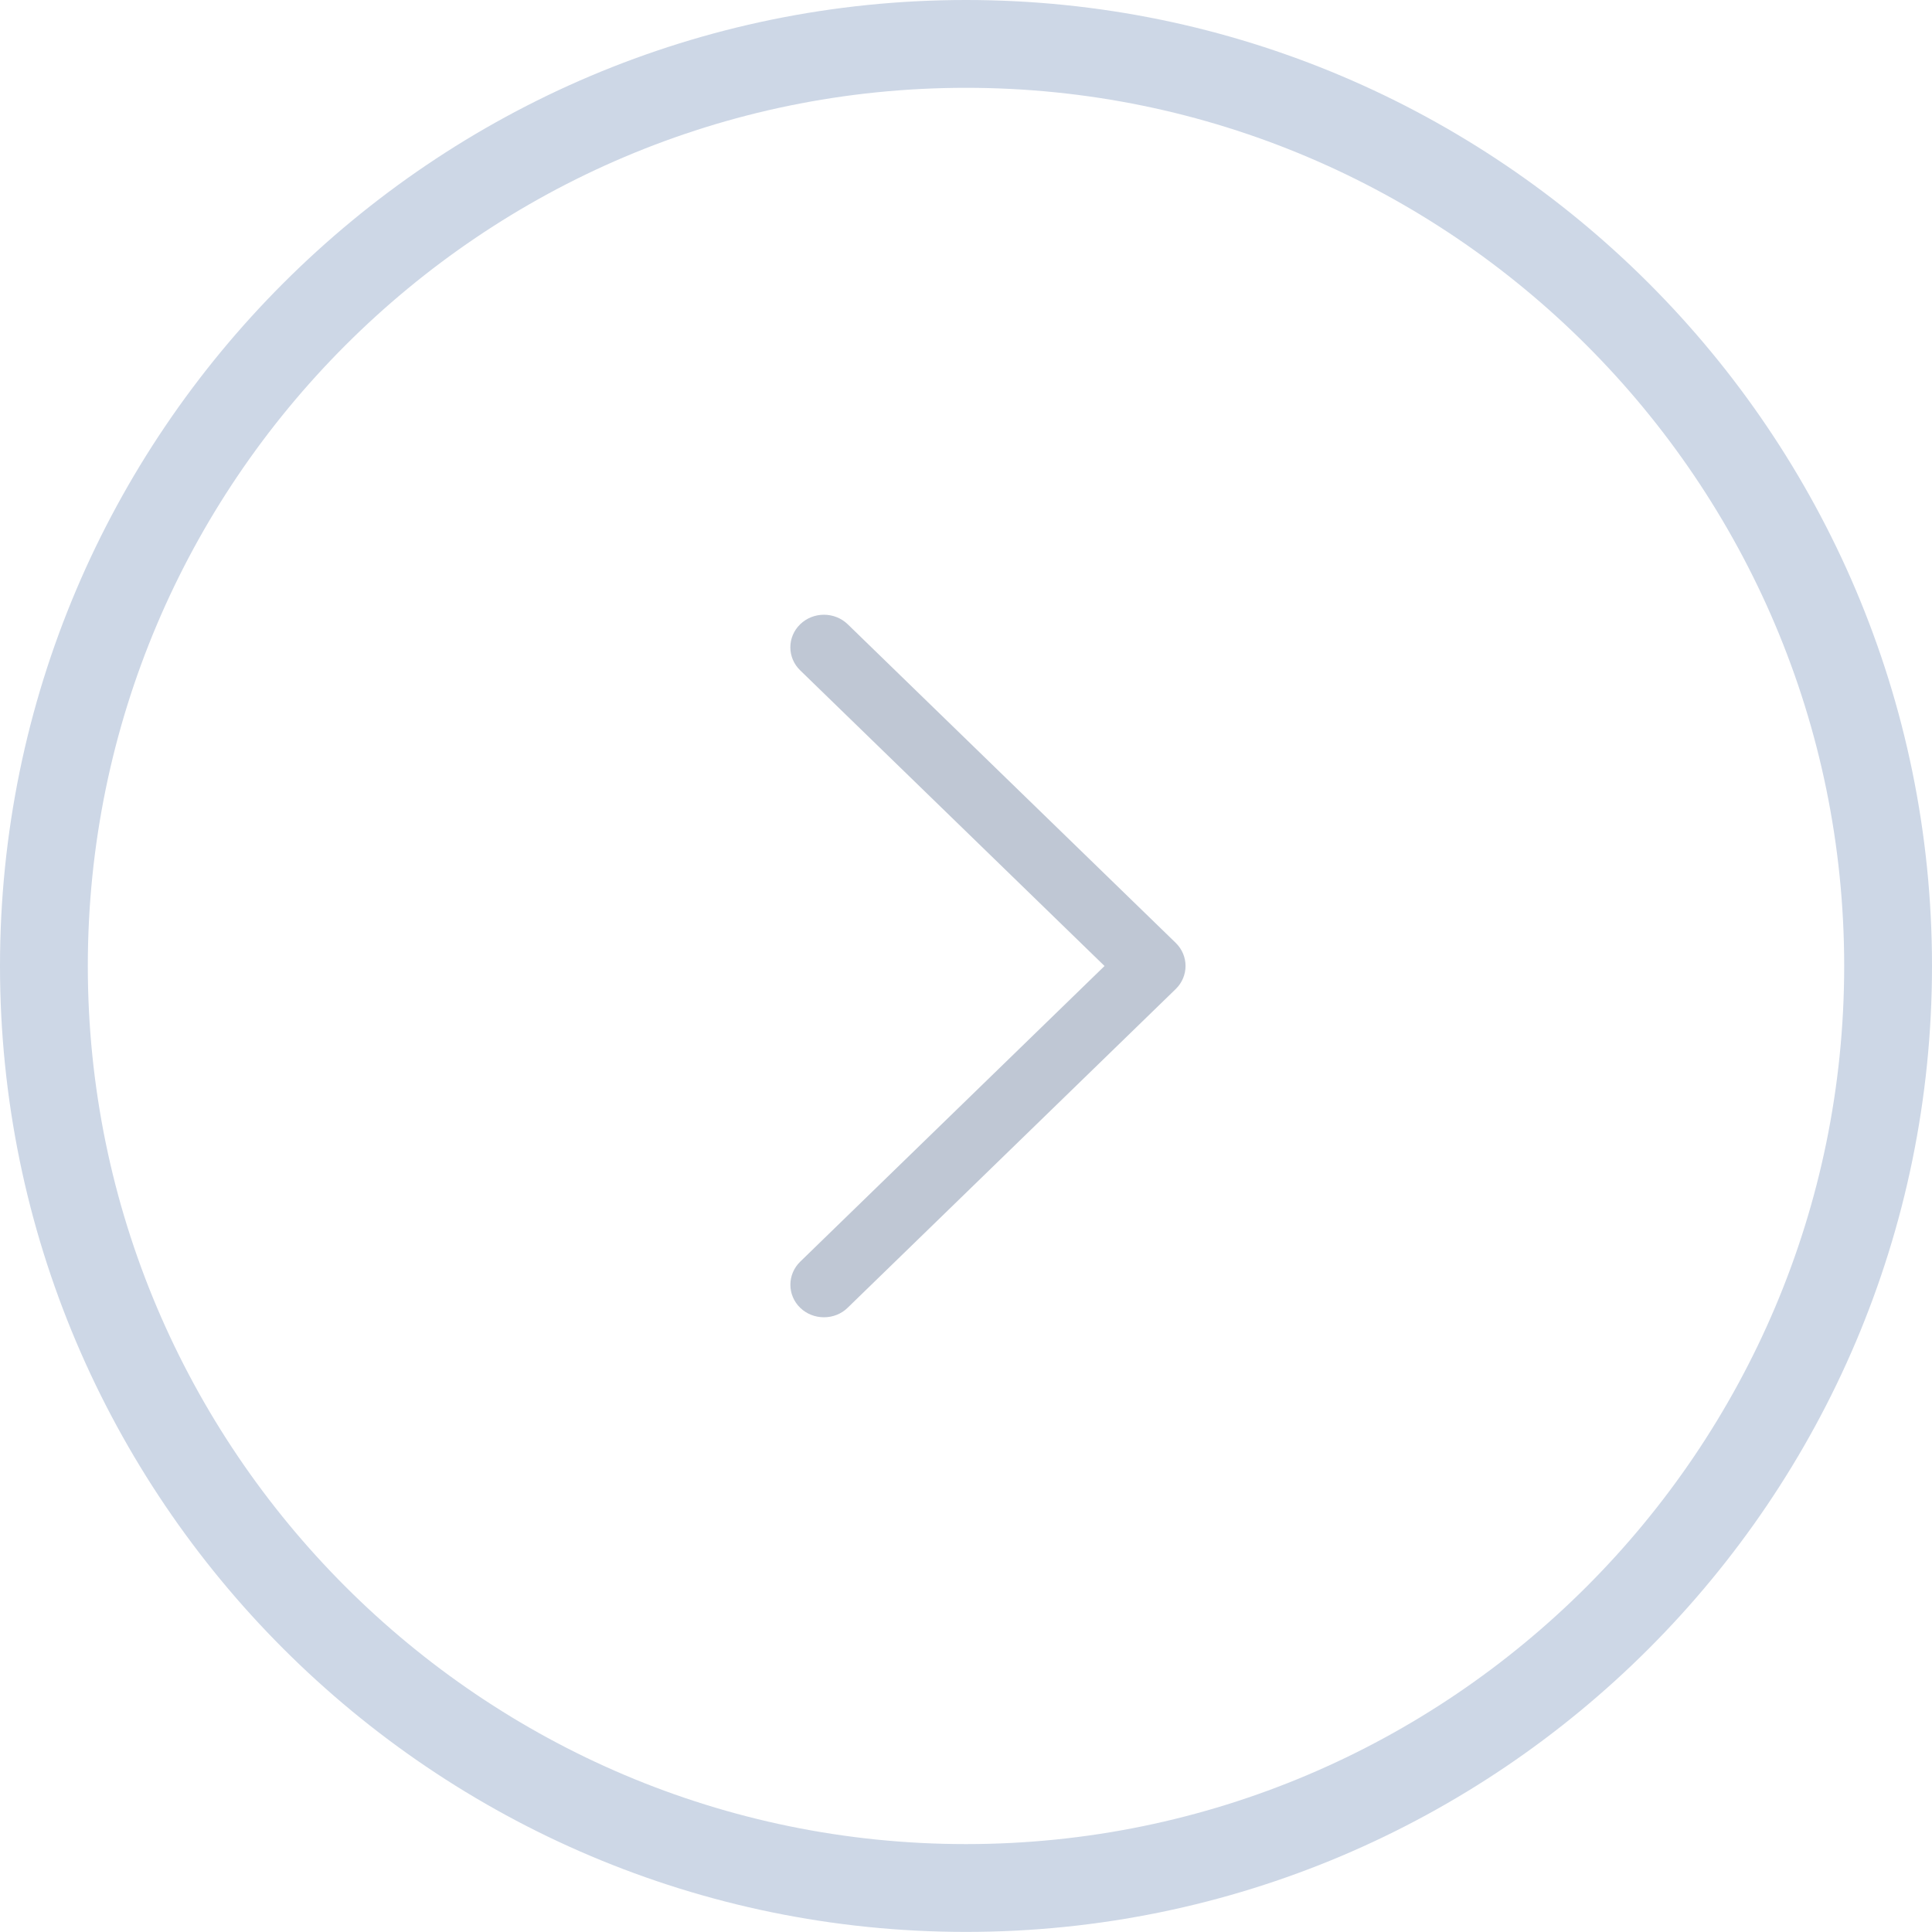 <?xml version="1.0" encoding="UTF-8"?>
<svg width="44px" height="44px" viewBox="0 0 44 44" version="1.1" xmlns="http://www.w3.org/2000/svg" xmlns:xlink="http://www.w3.org/1999/xlink">
    <!-- Generator: Sketch 46.2 (44496) - http://www.bohemiancoding.com/sketch -->
    <title>Group 9 Copy</title>
    <desc>Created with Sketch.</desc>
    <defs></defs>
    <g id="Page-1" stroke="none" stroke-width="1" fill="none" fill-rule="evenodd">
        <g id="01.Home" transform="translate(-1610, -1551)" fill-rule="nonzero">
            <g id="Group-9-Copy" transform="translate(1632, 1573) scale(-1, 1) translate(-1632, -1573) translate(1610, 1551)">
                <g id="Group">
                    <path d="M22,42.998 C33.578,42.998 43,33.577 43,21.999 C43,10.421 33.579,1 22,1 C10.421,1 1,10.421 1,21.999 C1,33.577 10.421,42.998 22,42.998 Z" id="Shape" stroke="#CDD7E6" stroke-width="2"></path>
                    <path d="M25.235,30 C25.039,30 24.843,29.929 24.694,29.782 L17.223,22.524 C16.926,22.234 16.926,21.764 17.223,21.474 L24.694,14.217 C24.993,13.928 25.477,13.928 25.776,14.217 C26.075,14.507 26.075,14.978 25.776,15.267 L18.845,22 L25.776,28.734 C26.074,29.024 26.074,29.495 25.776,29.784 C25.626,29.929 25.43,30 25.235,30 Z" id="Shape" fill="#BFC7D4"></path>
                </g>
            </g>
        </g>
    </g>
</svg>